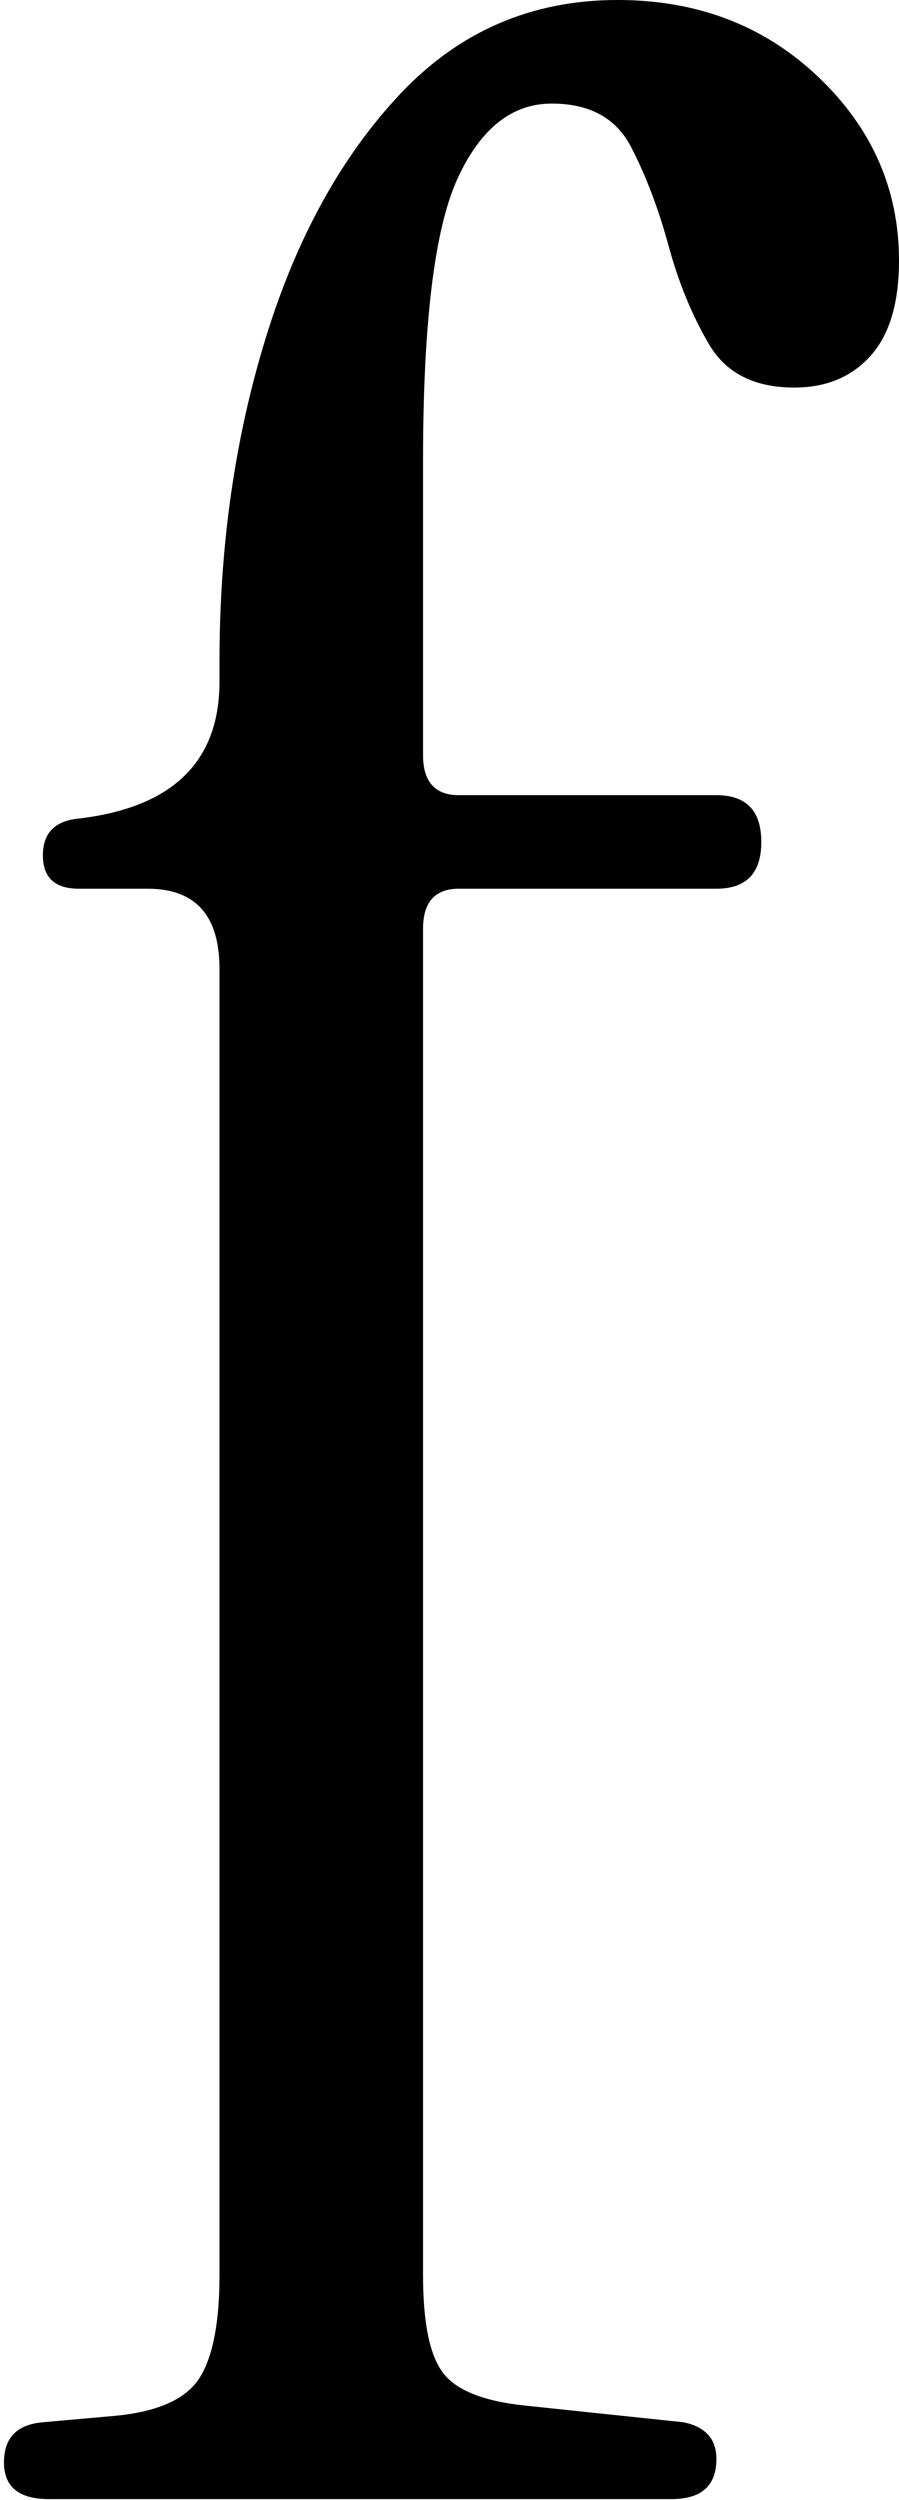 <svg xmlns="http://www.w3.org/2000/svg" viewBox="0 0 205 570" fill="none">
  <path d="M50.051 518.74V220.903C50.051 208.715 44.59 202.621 33.668 202.621H17.97C12.509 202.621 9.78 200.086 9.78 195.004C9.78 189.933 12.509 187.136 17.97 186.624C39.355 184.089 50.051 173.675 50.051 155.394V150.824C50.051 124.424 53.57 99.787 60.631 76.934C67.681 54.082 77.921 35.55 91.349 21.329C104.767 7.116 121.264 0 140.837 0C159.033 0 174.284 5.844 186.57 17.519C198.858 29.207 204.999 43.169 204.999 59.415C204.999 69.068 202.836 76.304 198.515 81.124C194.186 85.957 188.385 88.36 181.109 88.36C172.001 88.36 165.517 85.064 161.656 78.458C157.784 71.864 154.712 64.366 152.44 55.986C150.159 47.608 147.321 40.122 143.909 33.516C140.494 26.922 134.459 23.614 125.819 23.614C116.712 23.614 109.545 29.327 104.318 40.752C99.082 52.178 96.467 73.638 96.467 105.119V172.151C96.467 178.245 99.199 181.292 104.658 181.292H163.362C170.189 181.292 173.601 184.851 173.601 191.957C173.601 199.074 170.189 202.621 163.362 202.621H104.658C99.199 202.621 96.467 205.668 96.467 211.761V518.74C96.467 529.405 97.939 536.773 100.905 540.831C103.858 544.902 110.119 547.437 119.675 548.449L155.854 552.258C160.856 553.281 163.362 556.066 163.362 560.636C163.362 566.73 159.95 569.777 153.123 569.777H11.143C4.319 569.777 0.904 566.993 0.904 561.398C0.904 555.817 3.859 552.77 9.78 552.258L26.844 550.734C36.4 549.722 42.65 546.806 45.613 541.975C48.569 537.154 50.051 529.405 50.051 518.74Z" fill="currentColor"/>
</svg>